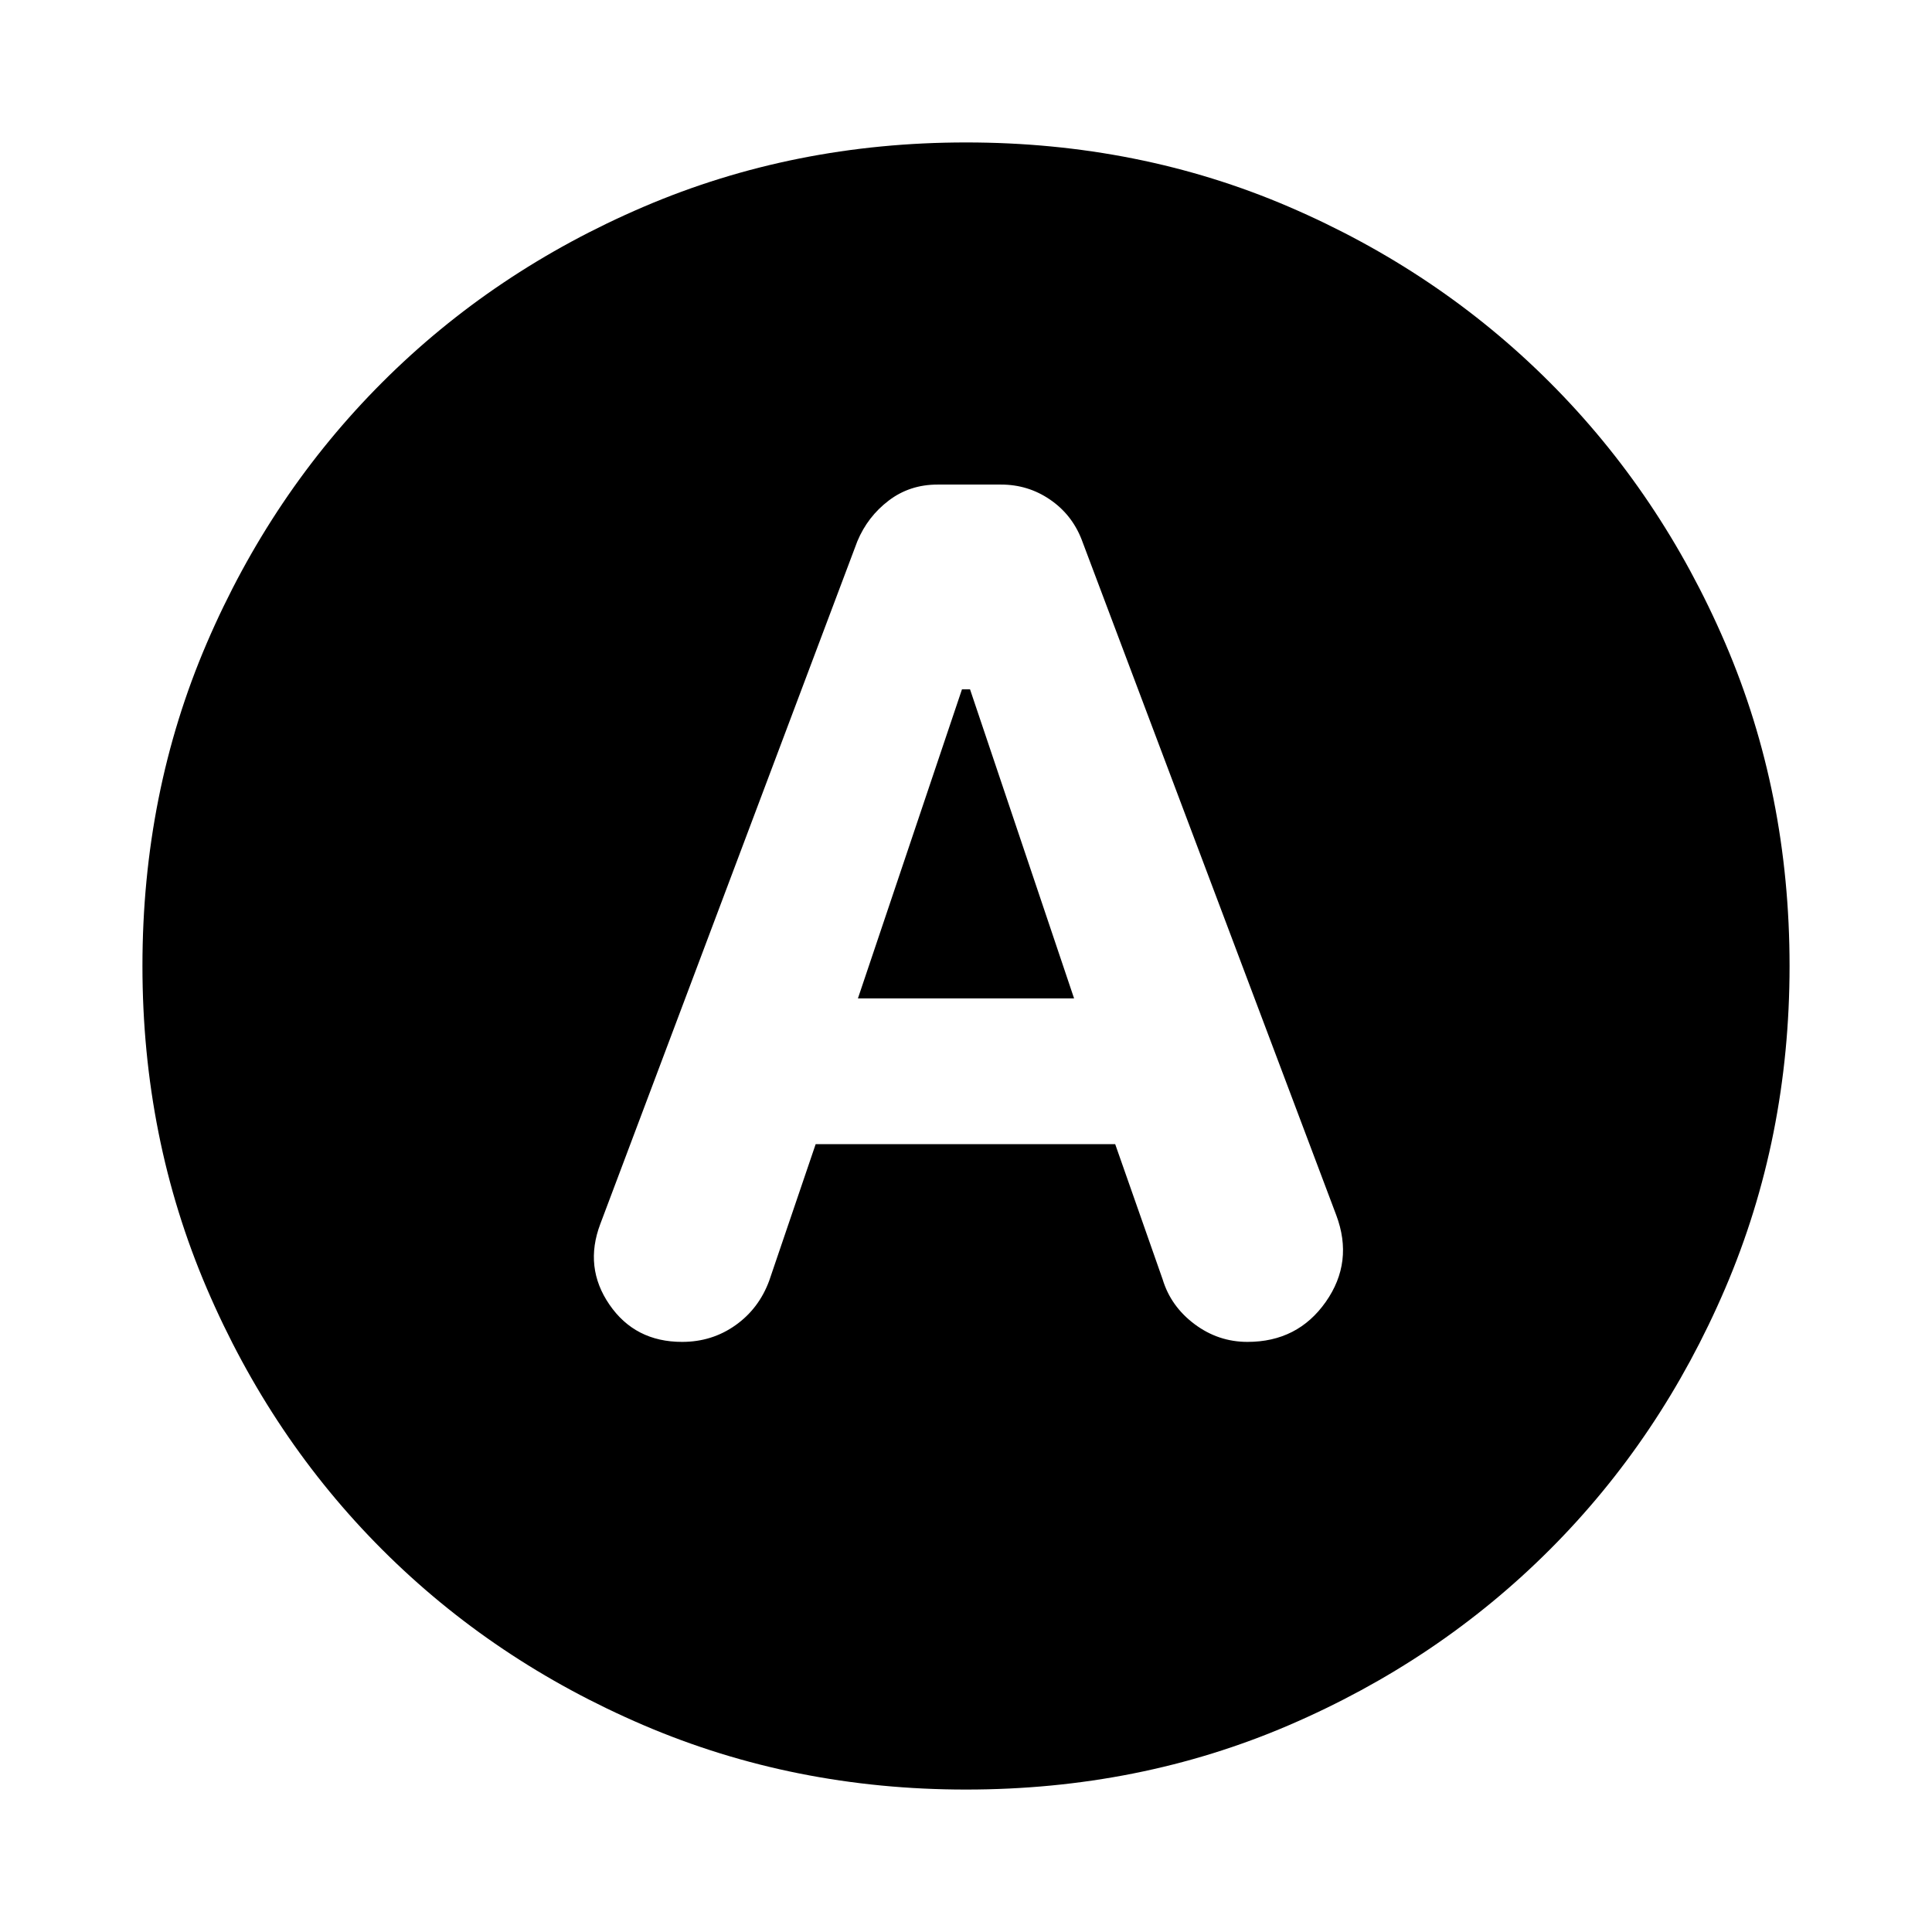 <svg xmlns="http://www.w3.org/2000/svg" height="24" viewBox="0 -960 960 960" width="24"><path d="M405.3-391.48h148.83l23.59 67.22q4.06 13.39 15.85 22.22 11.78 8.82 26.3 8.82 24.93 0 38.89-19.87t5.2-43.15L537.37-692.13q-4.88-12.33-15.74-19.71-10.85-7.38-24.22-7.38h-31.54q-13.83 0-24.27 7.95-10.45 7.94-15.58 20.2L298.3-351.85q-8.19 21.59 4.53 40.11 12.71 18.52 36.08 18.52 14.86 0 26.52-8.26t16.79-22.15l23.08-67.85Zm21-72.43L478-617.48h4l51.7 153.57H426.3ZM480-70.78q-85.52 0-160.16-31.96-74.63-31.96-129.88-87.22-55.26-55.25-87.22-129.88Q70.78-394.48 70.78-480q0-86.02 31.96-160.41 31.96-74.38 87.22-129.63 55.25-55.26 129.88-87.22 74.64-31.96 160.16-31.96 86.02 0 160.41 31.96 74.38 31.96 129.63 87.22 55.26 55.25 87.22 129.63 31.96 74.39 31.96 160.41 0 85.52-31.96 160.16-31.96 74.63-87.22 129.88-55.25 55.26-129.63 87.22Q566.02-70.78 480-70.78Z"/></svg>